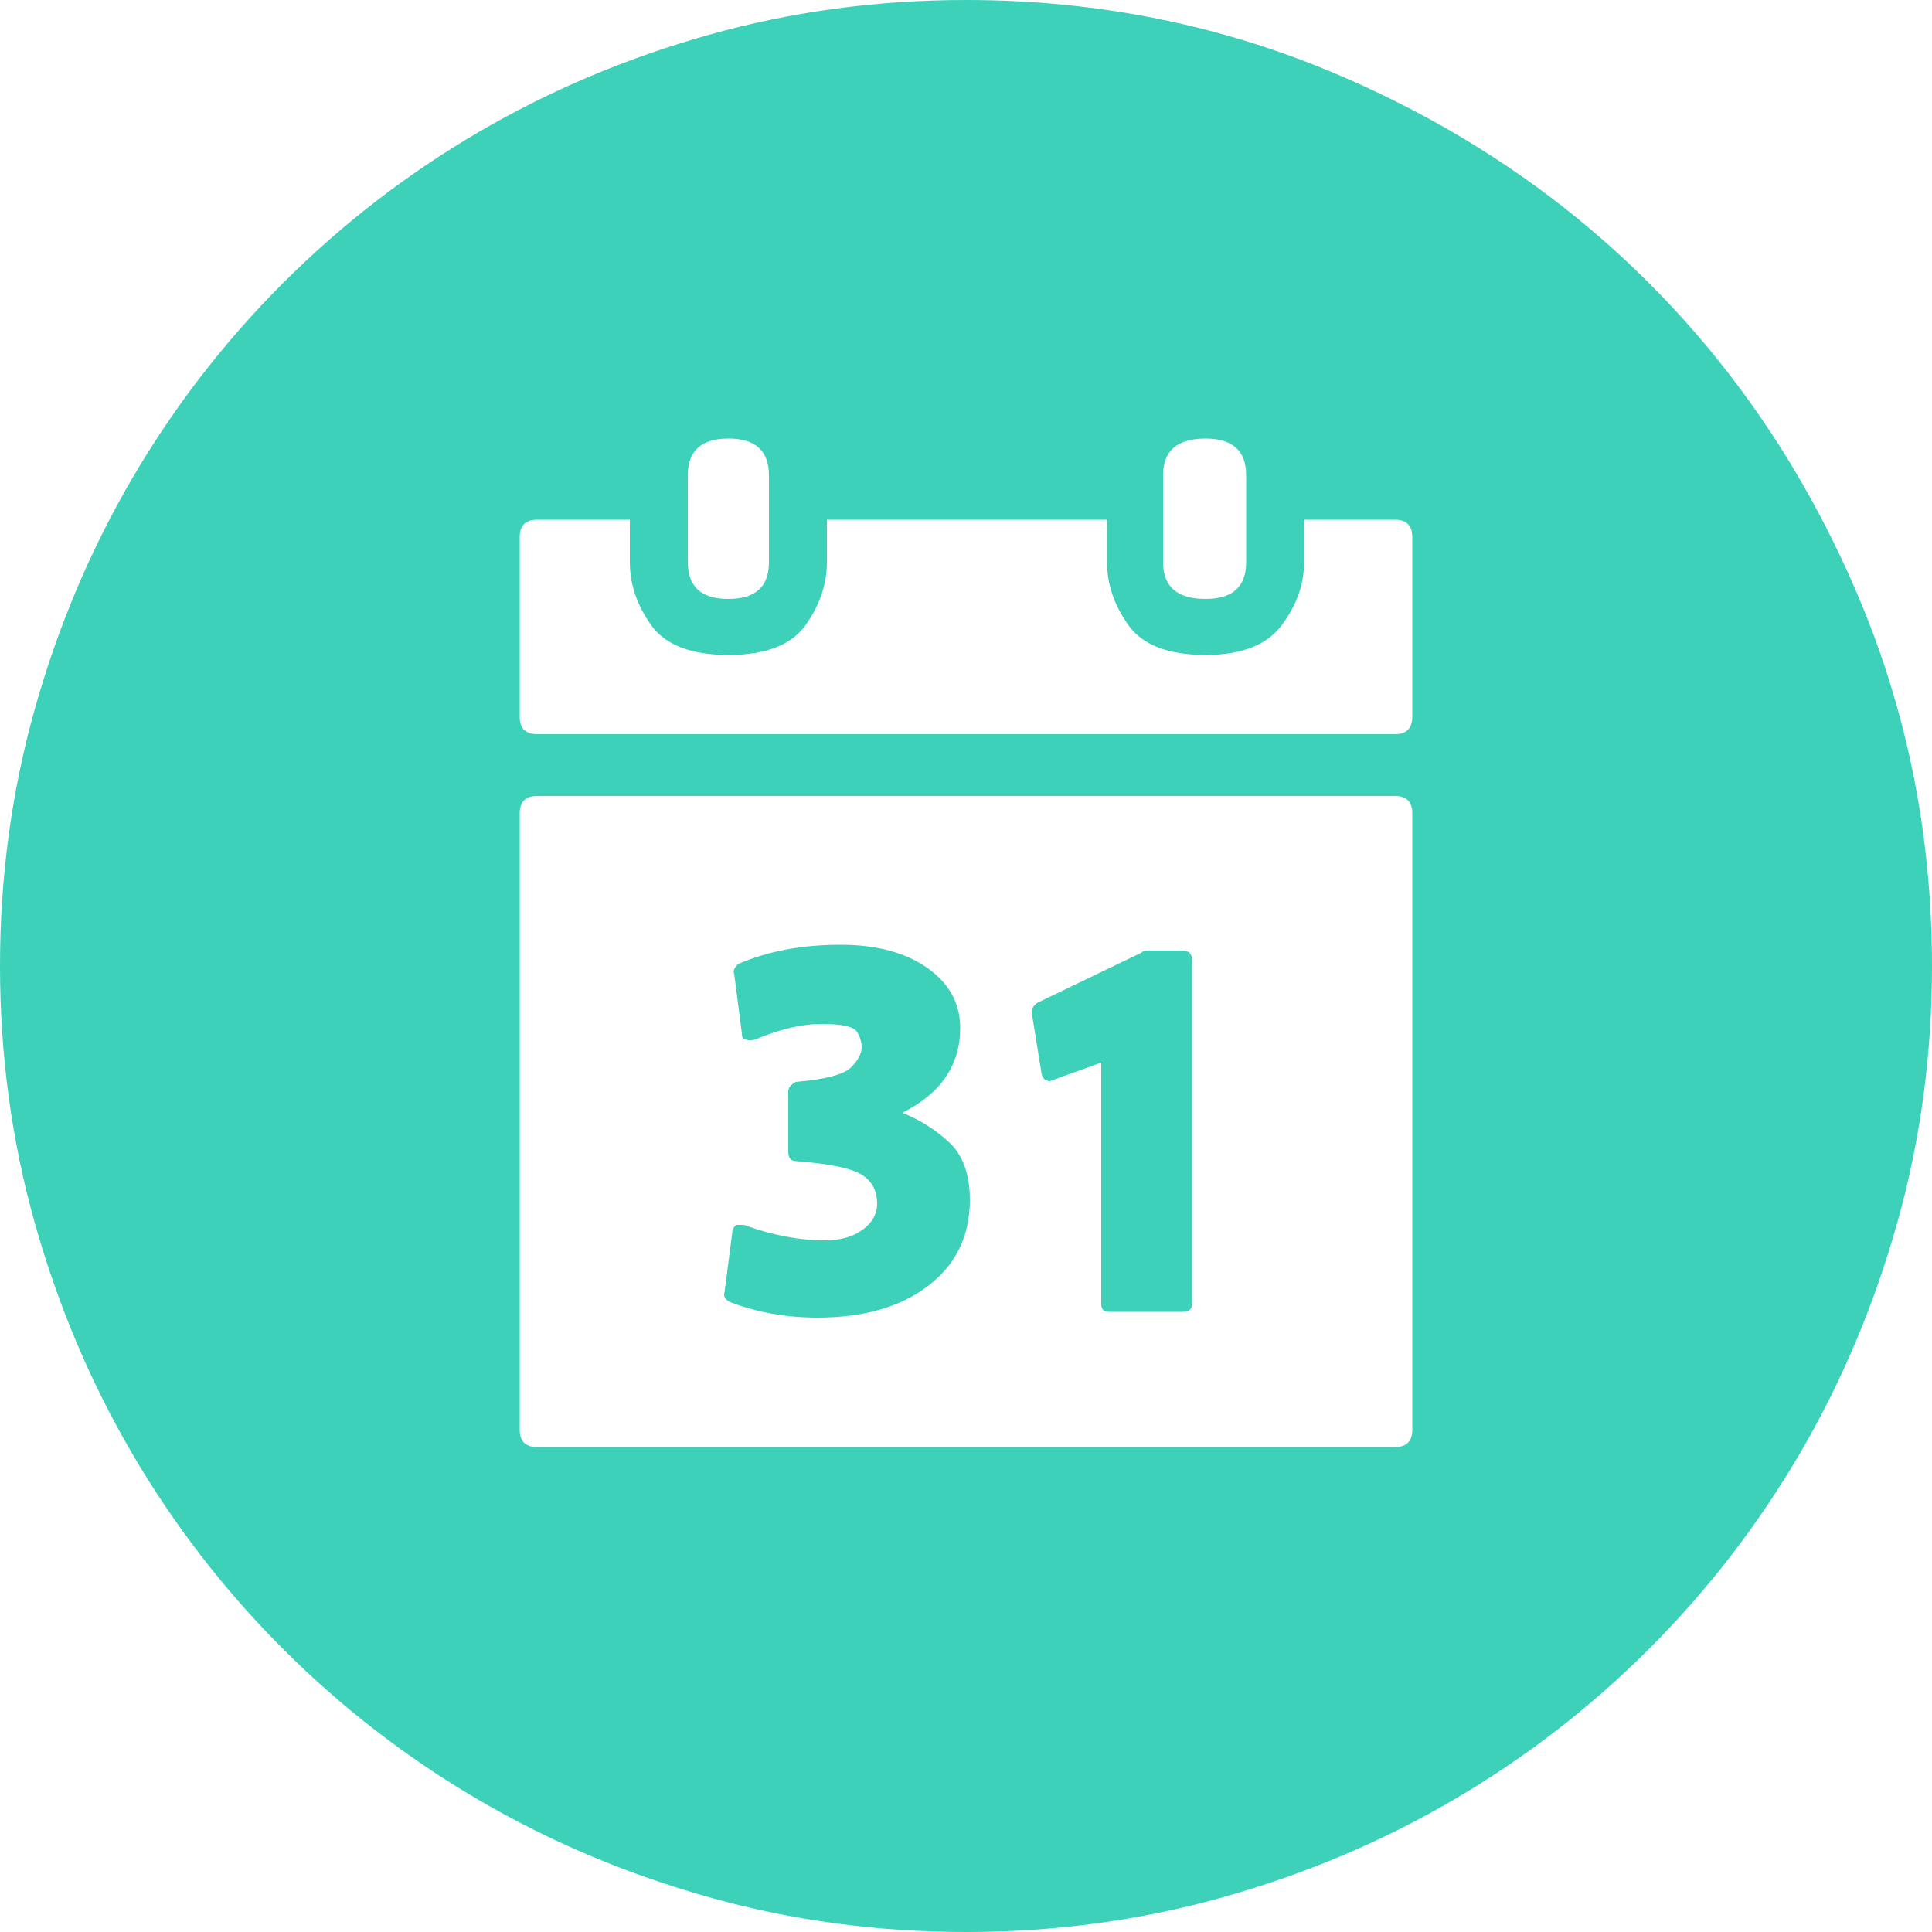 <?xml version="1.0" encoding="UTF-8"?>
<svg width="36px" height="36px" viewBox="0 0 36 36" version="1.1" xmlns="http://www.w3.org/2000/svg" xmlns:xlink="http://www.w3.org/1999/xlink">
    <!-- Generator: sketchtool 51.3 (57544) - http://www.bohemiancoding.com/sketch -->
    <title>C374BC2A-90A0-458F-8C67-D448F4D4DF75</title>
    <desc>Created with sketchtool.</desc>
    <defs></defs>
    <g id="Employee-Information" stroke="none" stroke-width="1" fill="none" fill-rule="evenodd">
        <g id="Menu-switch" transform="translate(-35, -330)" fill="#3DD1B9" fill-rule="nonzero">
            <g id="attendance" transform="translate(35, 330)">
                <path d="M22.032,17.712 C22.152,17.712 22.212,17.772 22.212,17.892 L22.212,24.3 C22.212,24.396 22.152,24.444 22.032,24.444 L20.664,24.444 C20.568,24.444 20.52,24.396 20.52,24.3 L20.52,19.8 L19.62,20.124 C19.572,20.148 19.542,20.154 19.53,20.142 C19.518,20.13 19.5,20.124 19.476,20.124 C19.428,20.076 19.404,20.028 19.404,19.98 L19.224,18.864 C19.224,18.792 19.26,18.732 19.332,18.684 L21.276,17.748 C21.3,17.724 21.324,17.712 21.348,17.712 L22.032,17.712 Z M16.812,20.736 C17.124,20.856 17.412,21.036 17.676,21.276 C17.94,21.516 18.072,21.876 18.072,22.356 C18.072,23.028 17.814,23.562 17.298,23.958 C16.782,24.354 16.092,24.552 15.228,24.552 C14.652,24.552 14.112,24.456 13.608,24.264 C13.512,24.216 13.476,24.156 13.5,24.084 L13.644,22.968 C13.644,22.92 13.668,22.872 13.716,22.824 L13.86,22.824 C14.388,23.016 14.892,23.112 15.372,23.112 C15.66,23.112 15.894,23.046 16.074,22.914 C16.254,22.782 16.344,22.62 16.344,22.428 C16.344,22.188 16.248,22.008 16.056,21.888 C15.864,21.768 15.456,21.684 14.832,21.636 C14.736,21.636 14.688,21.576 14.688,21.456 L14.688,20.34 C14.688,20.267 14.736,20.208 14.832,20.159 C15.384,20.112 15.726,20.021 15.858,19.889 C15.99,19.757 16.056,19.631 16.056,19.511 C16.056,19.415 16.026,19.319 15.966,19.223 C15.906,19.128 15.684,19.08 15.3,19.08 C14.94,19.08 14.532,19.176 14.076,19.368 C14.004,19.392 13.944,19.392 13.896,19.368 C13.848,19.368 13.824,19.332 13.824,19.26 L13.68,18.144 C13.656,18.096 13.68,18.036 13.752,17.964 C14.304,17.724 14.94,17.604 15.66,17.604 C16.332,17.604 16.872,17.748 17.28,18.036 C17.688,18.324 17.892,18.696 17.892,19.152 C17.892,19.848 17.532,20.376 16.812,20.736 Z M26.316,10.008 C26.316,9.792 26.208,9.684 25.992,9.684 L24.3,9.684 L24.3,10.476 C24.3,10.884 24.162,11.274 23.886,11.646 C23.61,12.018 23.136,12.204 22.464,12.204 C21.768,12.204 21.288,12.018 21.024,11.646 C20.76,11.274 20.628,10.884 20.628,10.476 L20.628,9.684 L15.408,9.684 L15.408,10.476 C15.408,10.884 15.276,11.274 15.012,11.646 C14.748,12.018 14.268,12.204 13.572,12.204 C12.876,12.204 12.396,12.018 12.132,11.646 C11.868,11.274 11.736,10.884 11.736,10.476 L11.736,9.684 L10.008,9.684 C9.792,9.684 9.684,9.792 9.684,10.008 L9.684,13.356 C9.684,13.572 9.792,13.68 10.008,13.68 L25.992,13.68 C26.208,13.68 26.316,13.572 26.316,13.356 L26.316,10.008 Z M26.316,15.156 C26.316,14.94 26.208,14.832 25.992,14.832 L10.008,14.832 C9.792,14.832 9.684,14.94 9.684,15.156 L9.684,26.64 C9.684,26.856 9.792,26.964 10.008,26.964 L25.992,26.964 C26.208,26.964 26.316,26.856 26.316,26.64 L26.316,15.156 Z M12.816,10.476 C12.816,10.932 13.068,11.16 13.572,11.16 C14.076,11.16 14.328,10.932 14.328,10.476 L14.328,9.684 L14.328,8.856 C14.328,8.4 14.076,8.172 13.572,8.172 C13.068,8.172 12.816,8.4 12.816,8.856 L12.816,9.684 L12.816,10.476 Z M21.672,10.476 C21.672,10.932 21.936,11.16 22.464,11.16 C22.968,11.16 23.22,10.932 23.22,10.476 L23.22,9.684 L23.22,8.856 C23.22,8.4 22.968,8.172 22.464,8.172 C21.936,8.172 21.672,8.4 21.672,8.856 L21.672,9.684 L21.672,10.476 Z M18,0 C20.472,0 22.806,0.474 25.002,1.422 C27.198,2.37 29.106,3.654 30.726,5.274 C32.346,6.894 33.63,8.802 34.578,10.998 C35.526,13.194 36,15.528 36,18 C36,19.656 35.784,21.252 35.352,22.788 C34.92,24.324 34.314,25.758 33.534,27.09 C32.754,28.422 31.818,29.634 30.726,30.726 C29.634,31.818 28.422,32.754 27.09,33.534 C25.758,34.314 24.324,34.92 22.788,35.352 C21.252,35.784 19.656,36 18,36 C16.344,36 14.748,35.784 13.212,35.352 C11.676,34.92 10.242,34.314 8.91,33.534 C7.578,32.754 6.366,31.818 5.274,30.726 C4.182,29.634 3.246,28.422 2.466,27.09 C1.686,25.758 1.08,24.324 0.648,22.788 C0.216,21.252 0,19.656 0,18 C0,16.344 0.216,14.748 0.648,13.212 C1.08,11.676 1.686,10.242 2.466,8.91 C3.246,7.578 4.182,6.366 5.274,5.274 C6.366,4.182 7.578,3.246 8.91,2.466 C10.242,1.686 11.676,1.08 13.212,0.648 C14.748,0.216 16.344,0 18,0 Z" id="Shape"></path>
            </g>
        </g>
    </g>
</svg>